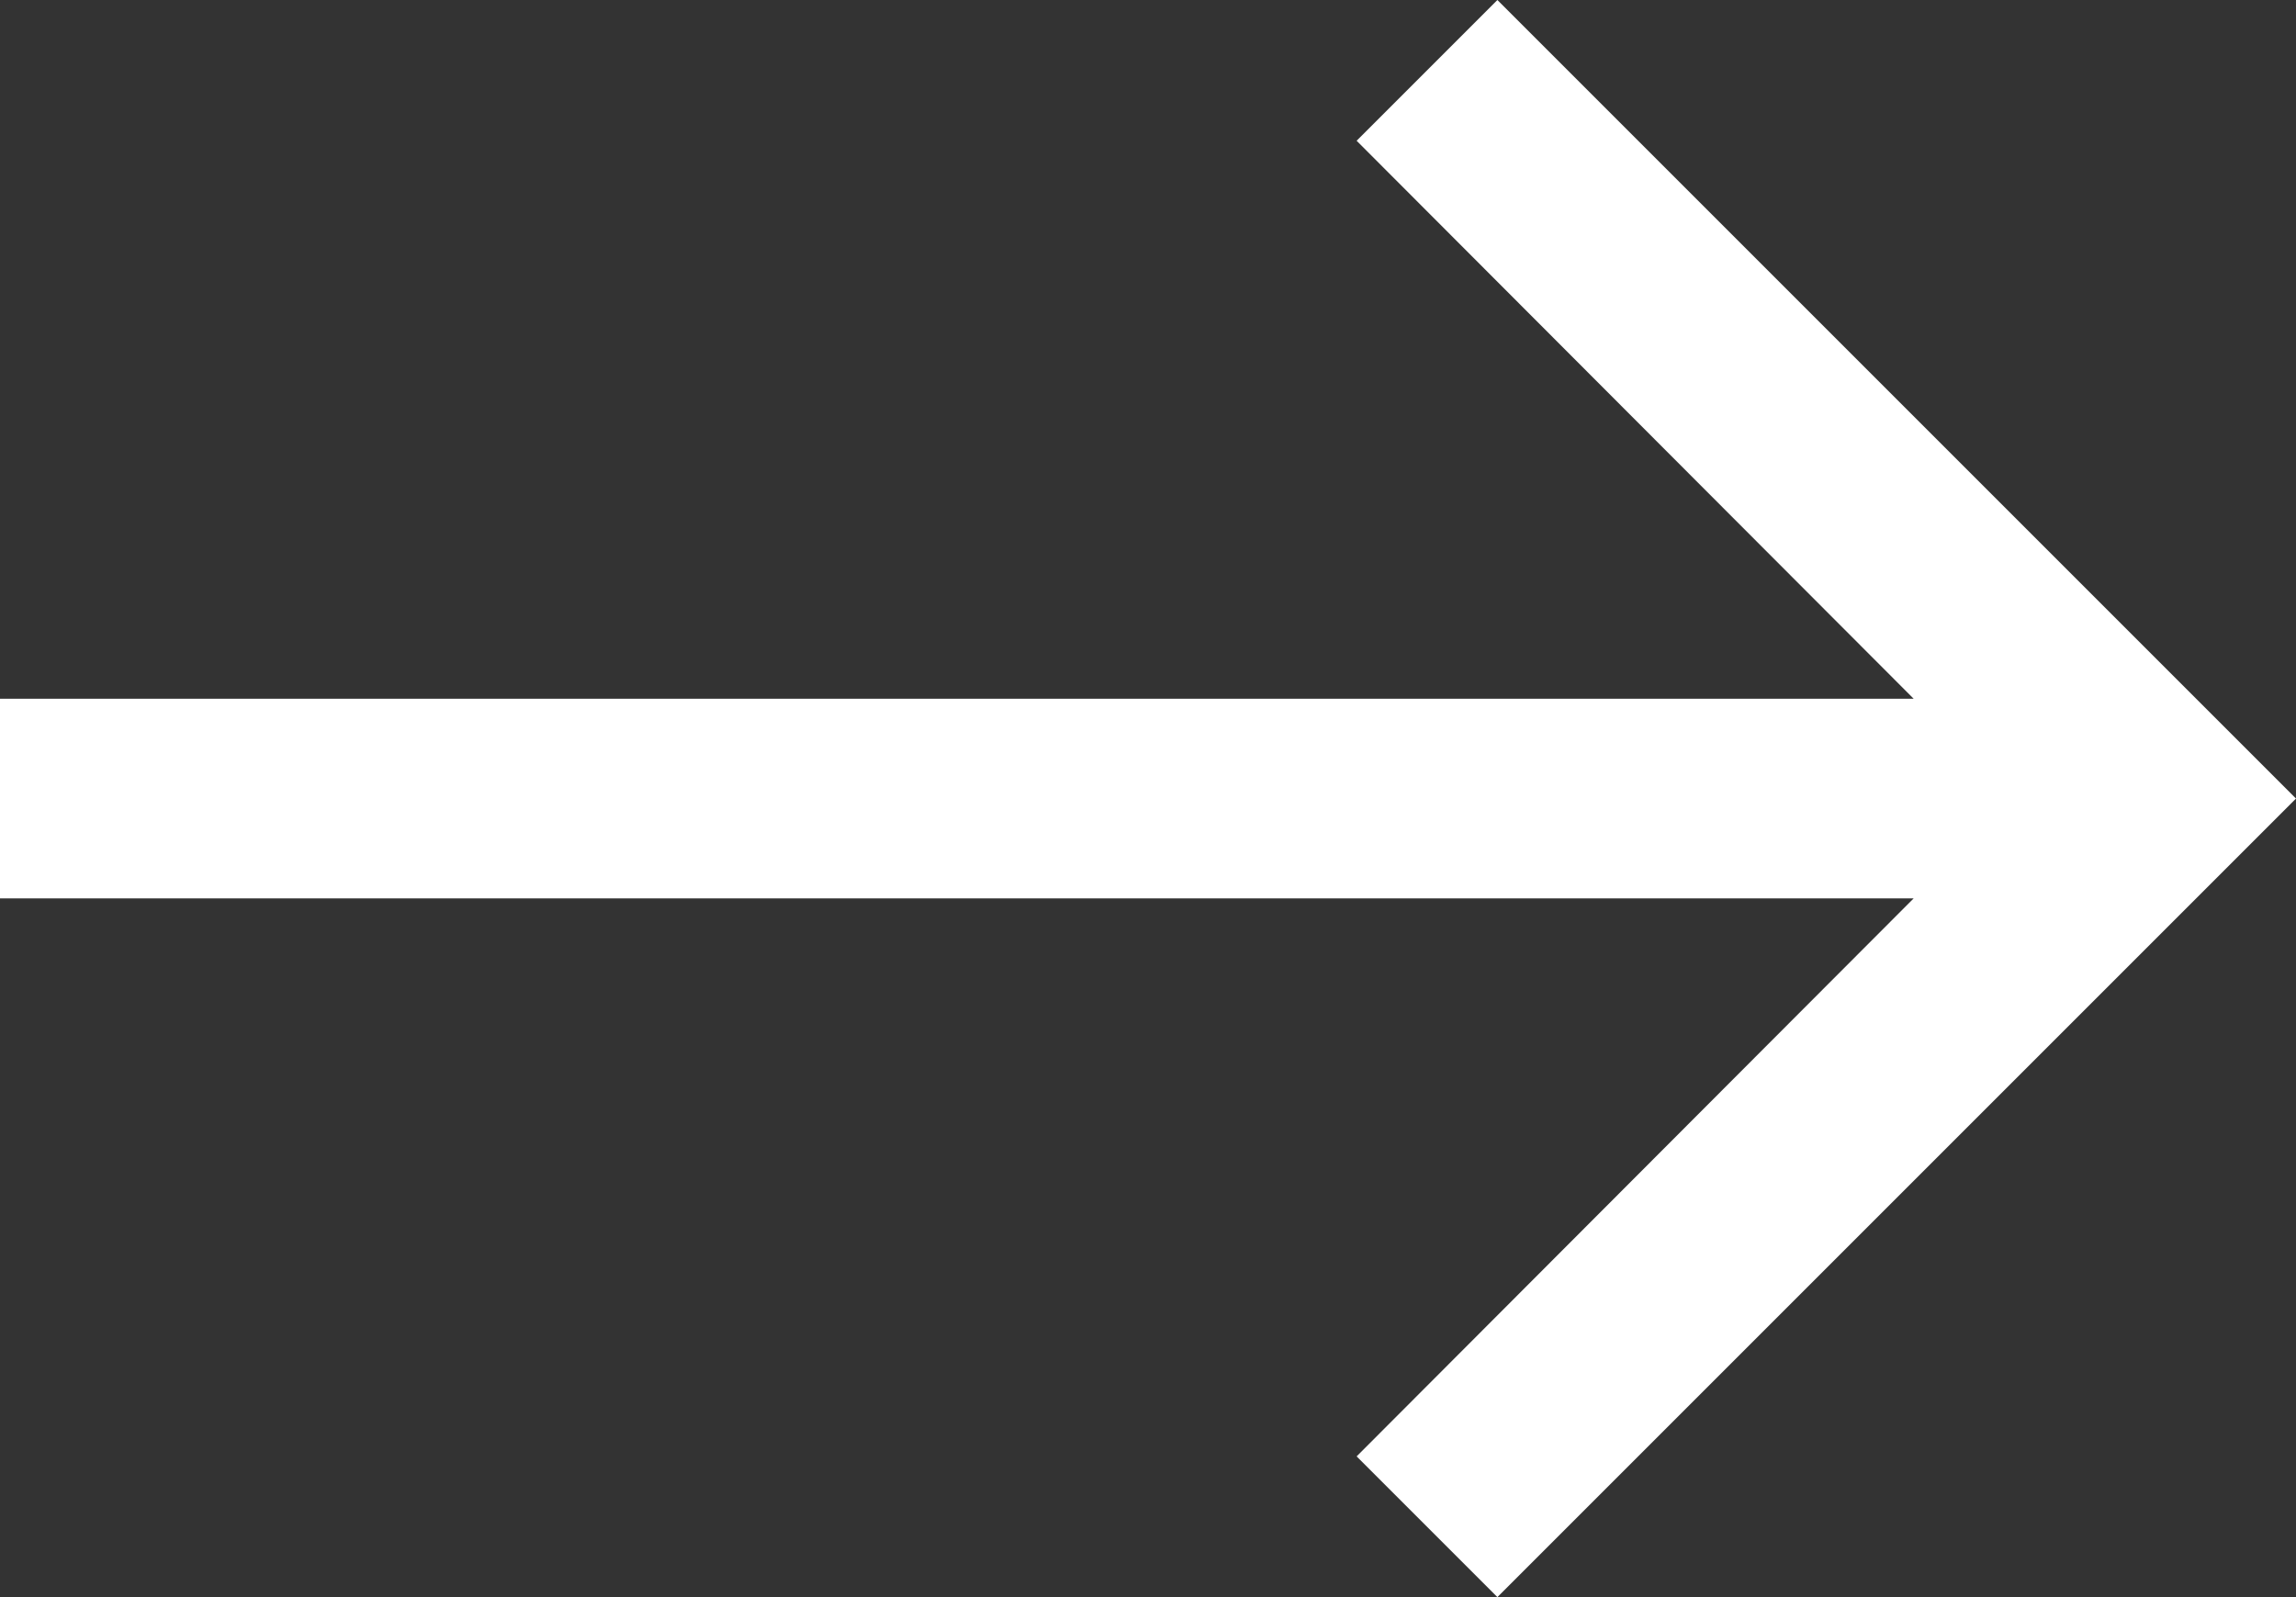 <?xml version="1.0" encoding="UTF-8"?>
<svg width="23px" height="16px" viewBox="0 0 23 16" version="1.1" xmlns="http://www.w3.org/2000/svg" xmlns:xlink="http://www.w3.org/1999/xlink">
    <rect x="0" y="0" width="23" height="16" fill="#333333" stroke="none"/>
    <!-- Generator: Sketch 44.1 (41455) - http://www.bohemiancoding.com/sketch -->
    <title>Shape Copy 2</title>
    <desc>Created with Sketch.</desc>
    <defs></defs>
    <g id="Page-1" stroke="none" stroke-width="1" fill="none" fill-rule="evenodd">
        <g id="clark-contracts" transform="translate(-550, -2327)" fill-rule="nonzero" fill="#FFFFFF">
            <g id="Group-8" transform="translate(-4, 904)">
                <g id="Group-13" transform="translate(544, 1409)">
                    <polygon id="Shape-Copy-2" points="25 14 23.59 15.41 29.17 21 10 21 10 23 29.17 23 23.59 28.59 25 30 33 22"></polygon>
                </g>
            </g>
        </g>
    </g>
</svg>